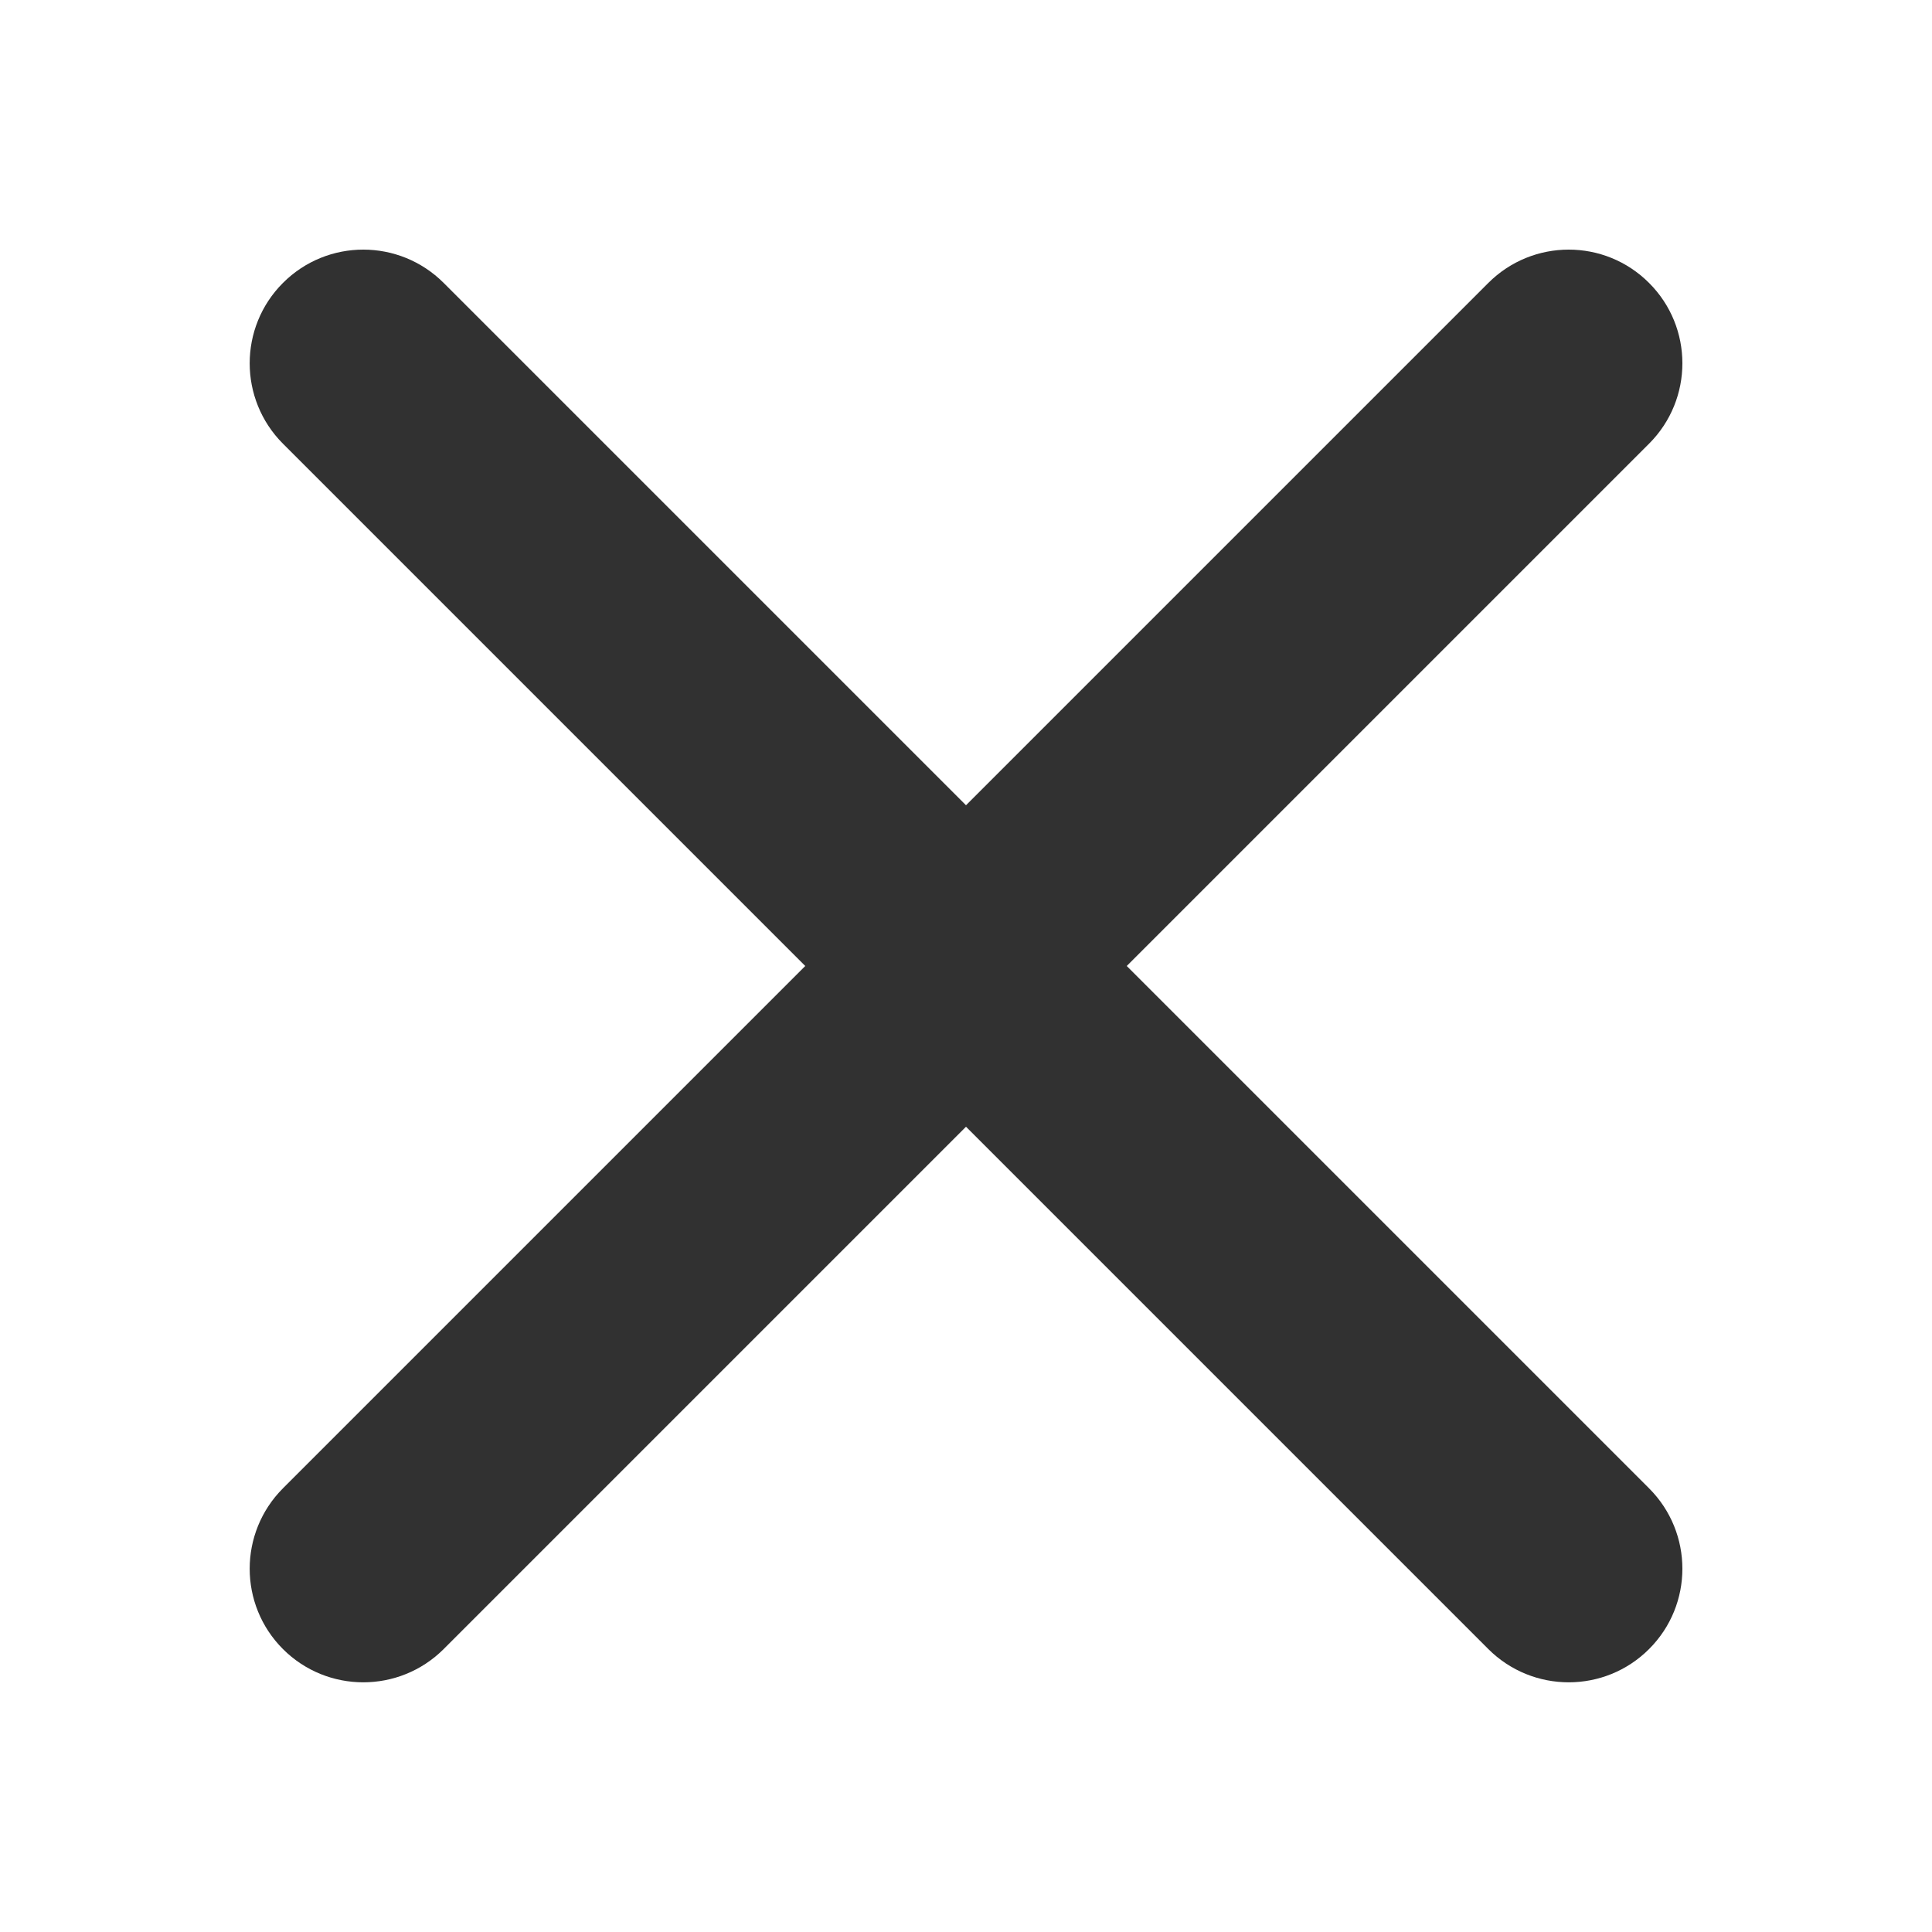<svg width="20" height="20" viewBox="0 0 20 20" fill="none" xmlns="http://www.w3.org/2000/svg">
<path d="M17.071 2.929C16.612 2.469 15.867 2.469 15.407 2.929L10 8.336L4.593 2.929C4.133 2.469 3.388 2.469 2.929 2.929C2.47 3.388 2.47 4.133 2.929 4.593L8.336 10L2.929 15.407C2.47 15.867 2.47 16.612 2.929 17.071C3.388 17.53 4.133 17.53 4.593 17.071L10 11.664L15.407 17.071C15.867 17.53 16.612 17.53 17.071 17.071C17.531 16.612 17.531 15.867 17.071 15.407L11.664 10L17.071 4.593C17.531 4.133 17.531 3.388 17.071 2.929Z" fill="#313131"/>
</svg>
